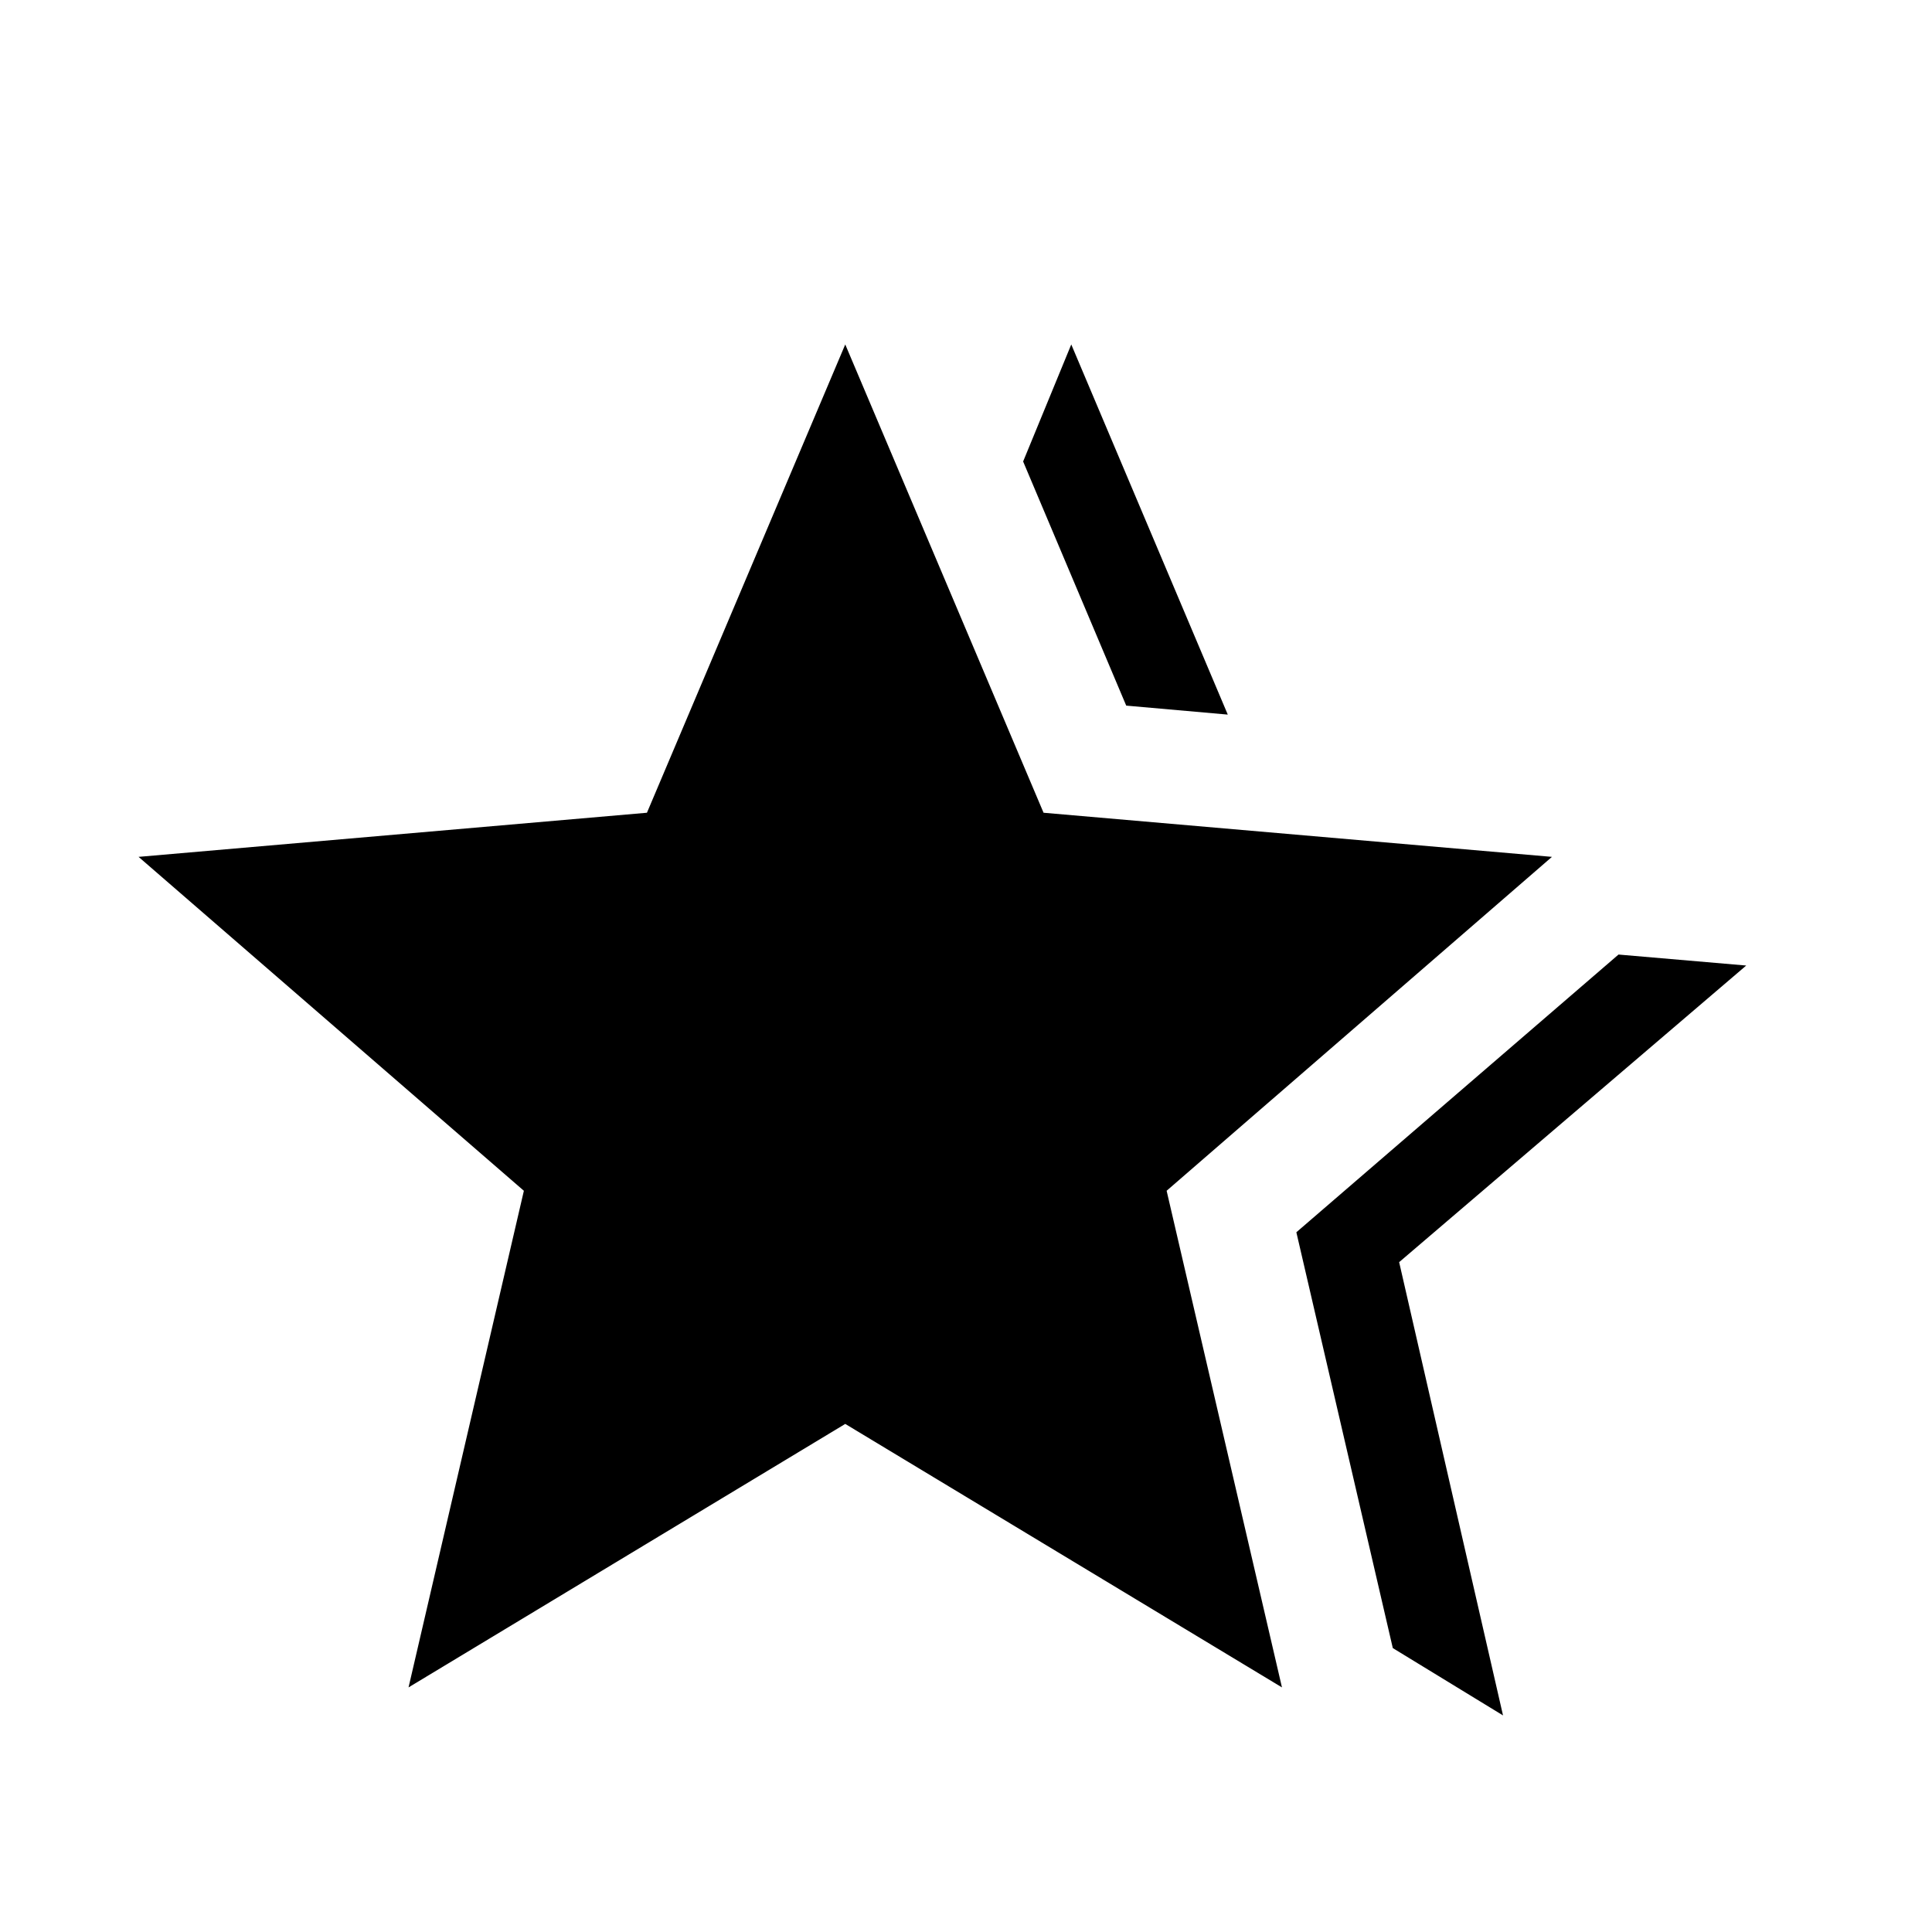 <svg xmlns="http://www.w3.org/2000/svg" width="48" height="48" viewBox="0 -960 960 960"><path d="m644.152-347.693 160.076-137.999 63.46 5.461-172.46 147.384 51.615 225.229-54.768-33.461-47.923-206.614Zm-84.538-261.69-51.23-121.307 23.922-58.152 77.769 183.92-50.461-4.461ZM203.002-121.542l57.307-246.766L68.849-534.23l252.614-21.922L420-788.842l98.537 232.69L771.15-534.23 579.691-368.308l57.307 246.766L420-252.463 203.002-121.542Z"/></svg>